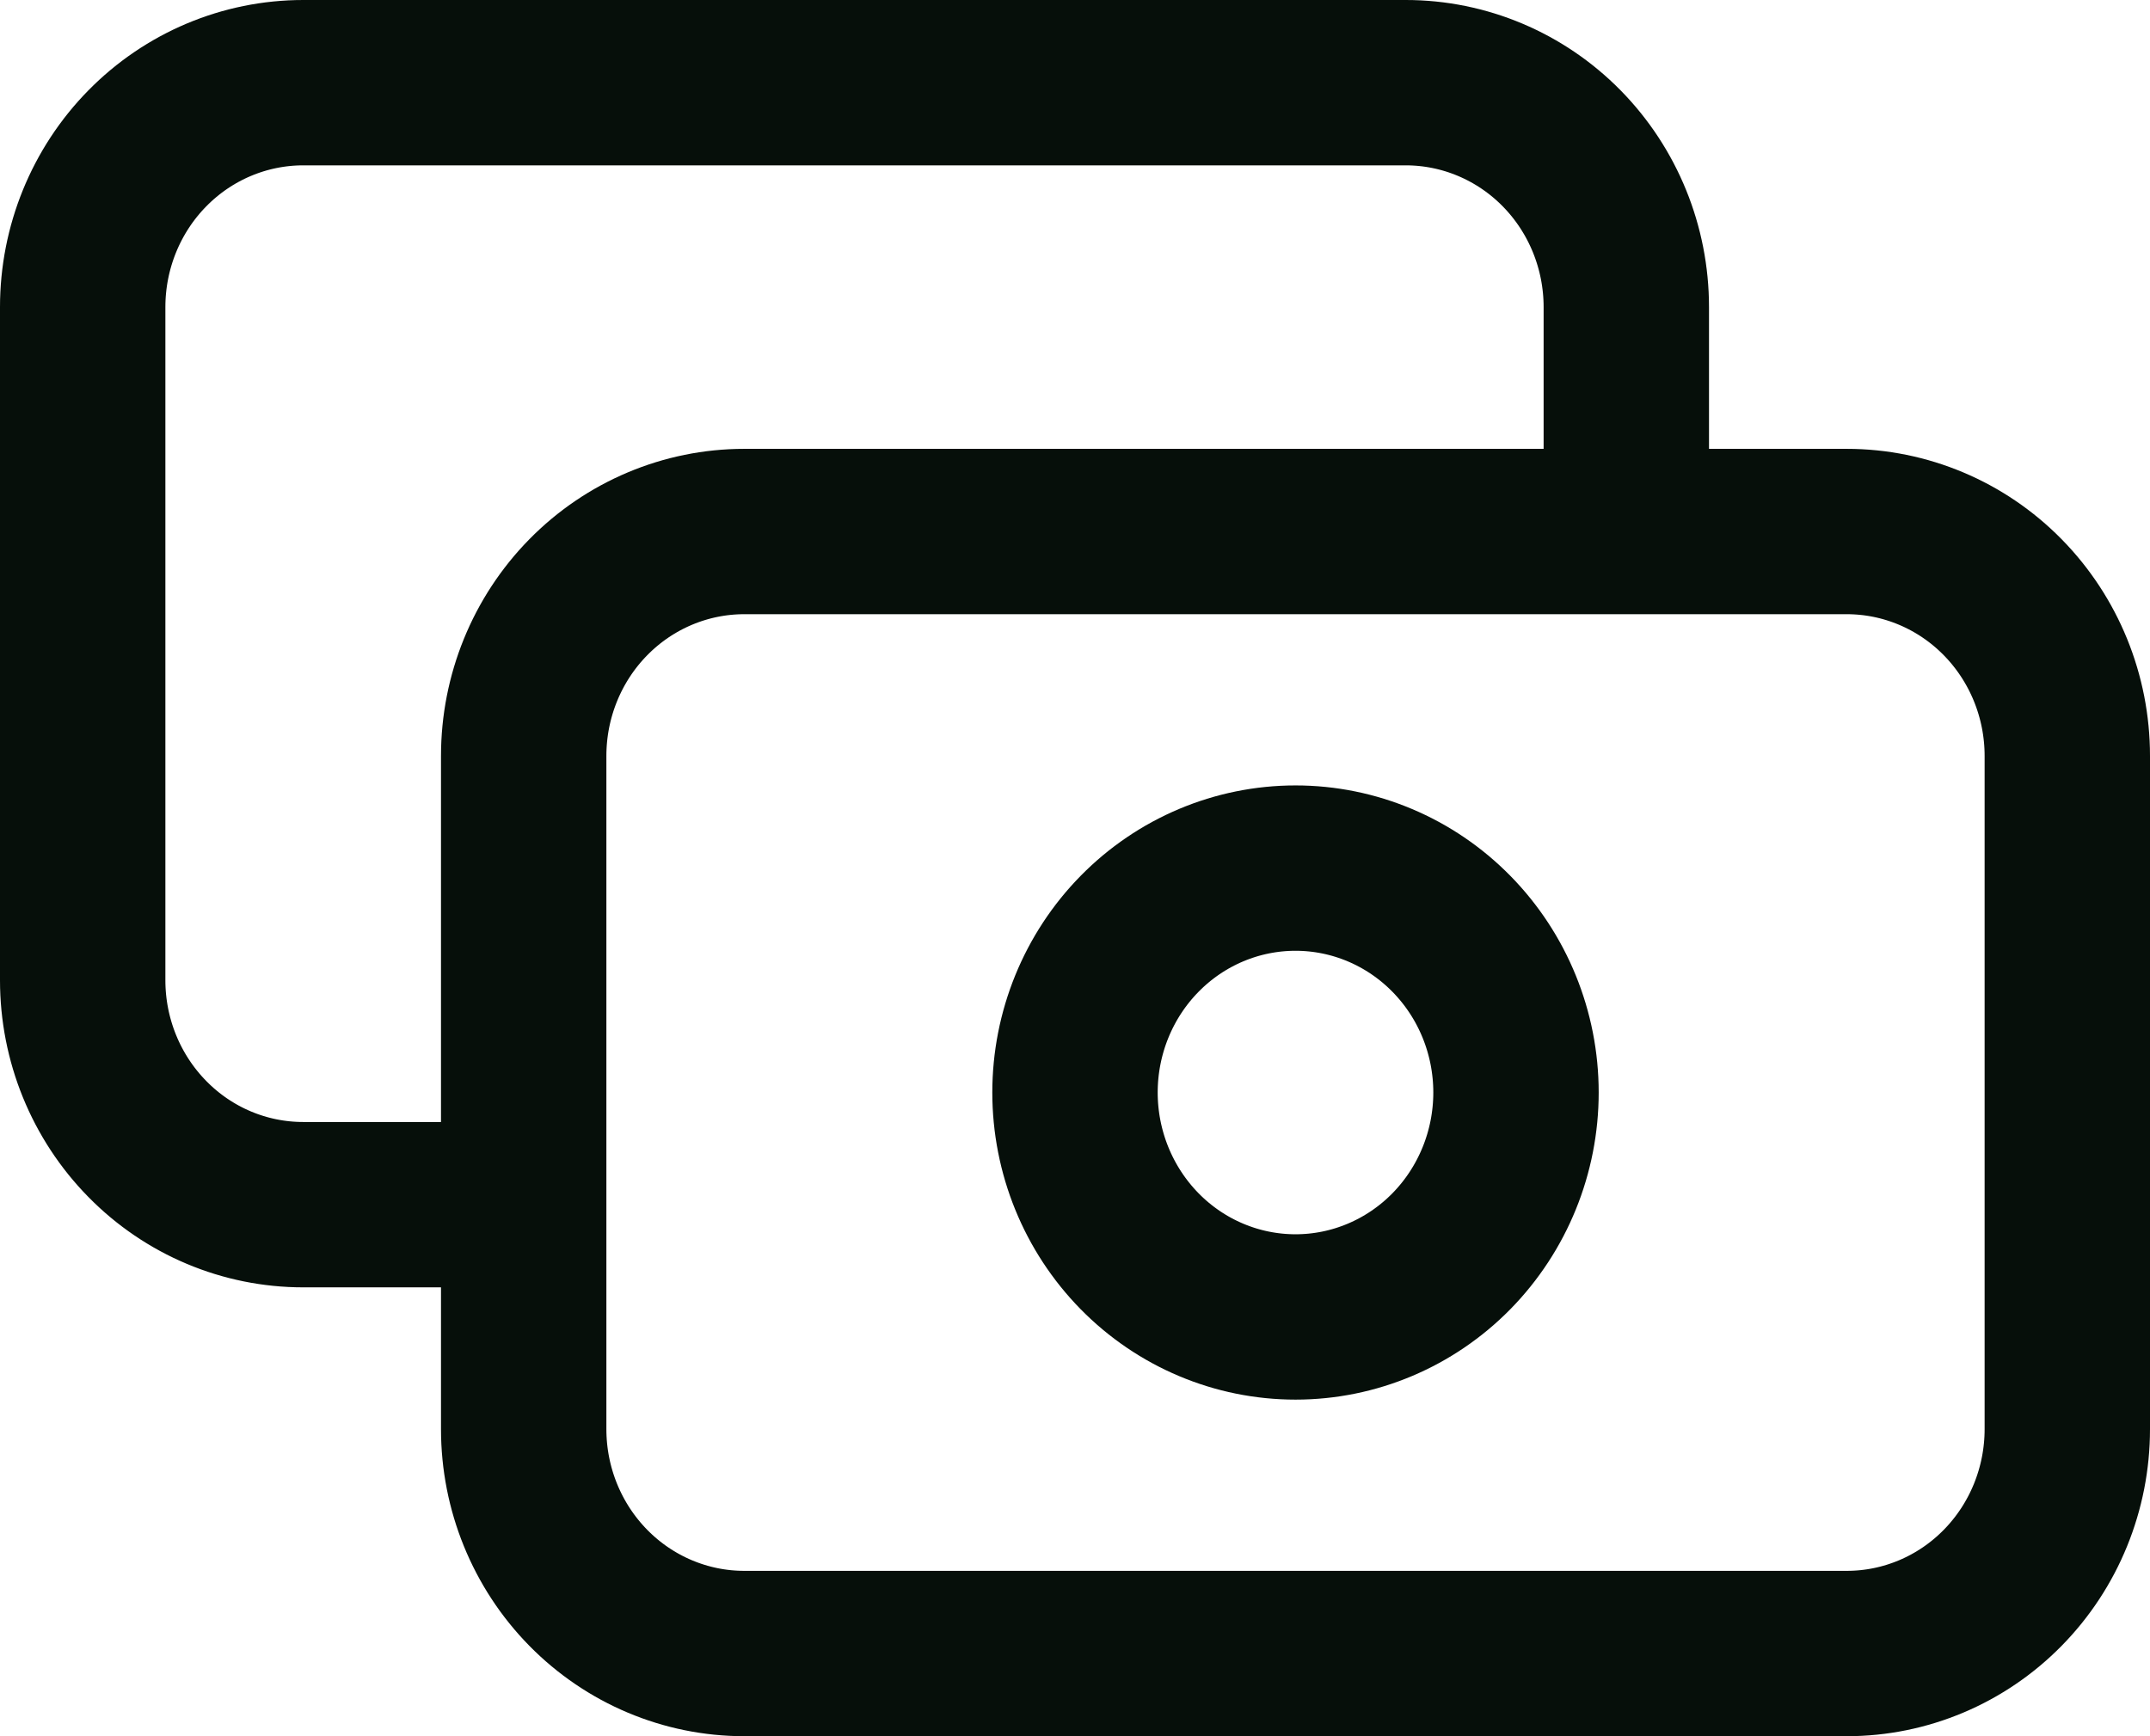 <svg width="26" height="21" viewBox="0 0 26 21" fill="none" xmlns="http://www.w3.org/2000/svg">
<path d="M19.667 6.429V3.714C19.667 2.994 19.386 2.304 18.886 1.795C18.386 1.286 17.707 1 17 1H3.667C2.959 1 2.281 1.286 1.781 1.795C1.281 2.304 1 2.994 1 3.714V11.857C1 12.577 1.281 13.267 1.781 13.776C2.281 14.286 2.959 14.571 3.667 14.571H6.333M6.333 9.143C6.333 8.423 6.614 7.733 7.114 7.224C7.614 6.715 8.293 6.429 9 6.429H22.333C23.041 6.429 23.719 6.715 24.219 7.224C24.719 7.733 25 8.423 25 9.143V17.286C25 18.006 24.719 18.696 24.219 19.205C23.719 19.714 23.041 20 22.333 20H9C8.293 20 7.614 19.714 7.114 19.205C6.614 18.696 6.333 18.006 6.333 17.286V9.143ZM13 13.214C13 13.934 13.281 14.624 13.781 15.134C14.281 15.643 14.959 15.929 15.667 15.929C16.374 15.929 17.052 15.643 17.552 15.134C18.052 14.624 18.333 13.934 18.333 13.214C18.333 12.494 18.052 11.804 17.552 11.295C17.052 10.786 16.374 10.5 15.667 10.5C14.959 10.5 14.281 10.786 13.781 11.295C13.281 11.804 13 12.494 13 13.214Z" stroke="#060F0A" stroke-width="2" stroke-linecap="round" stroke-linejoin="round"/>
</svg>
